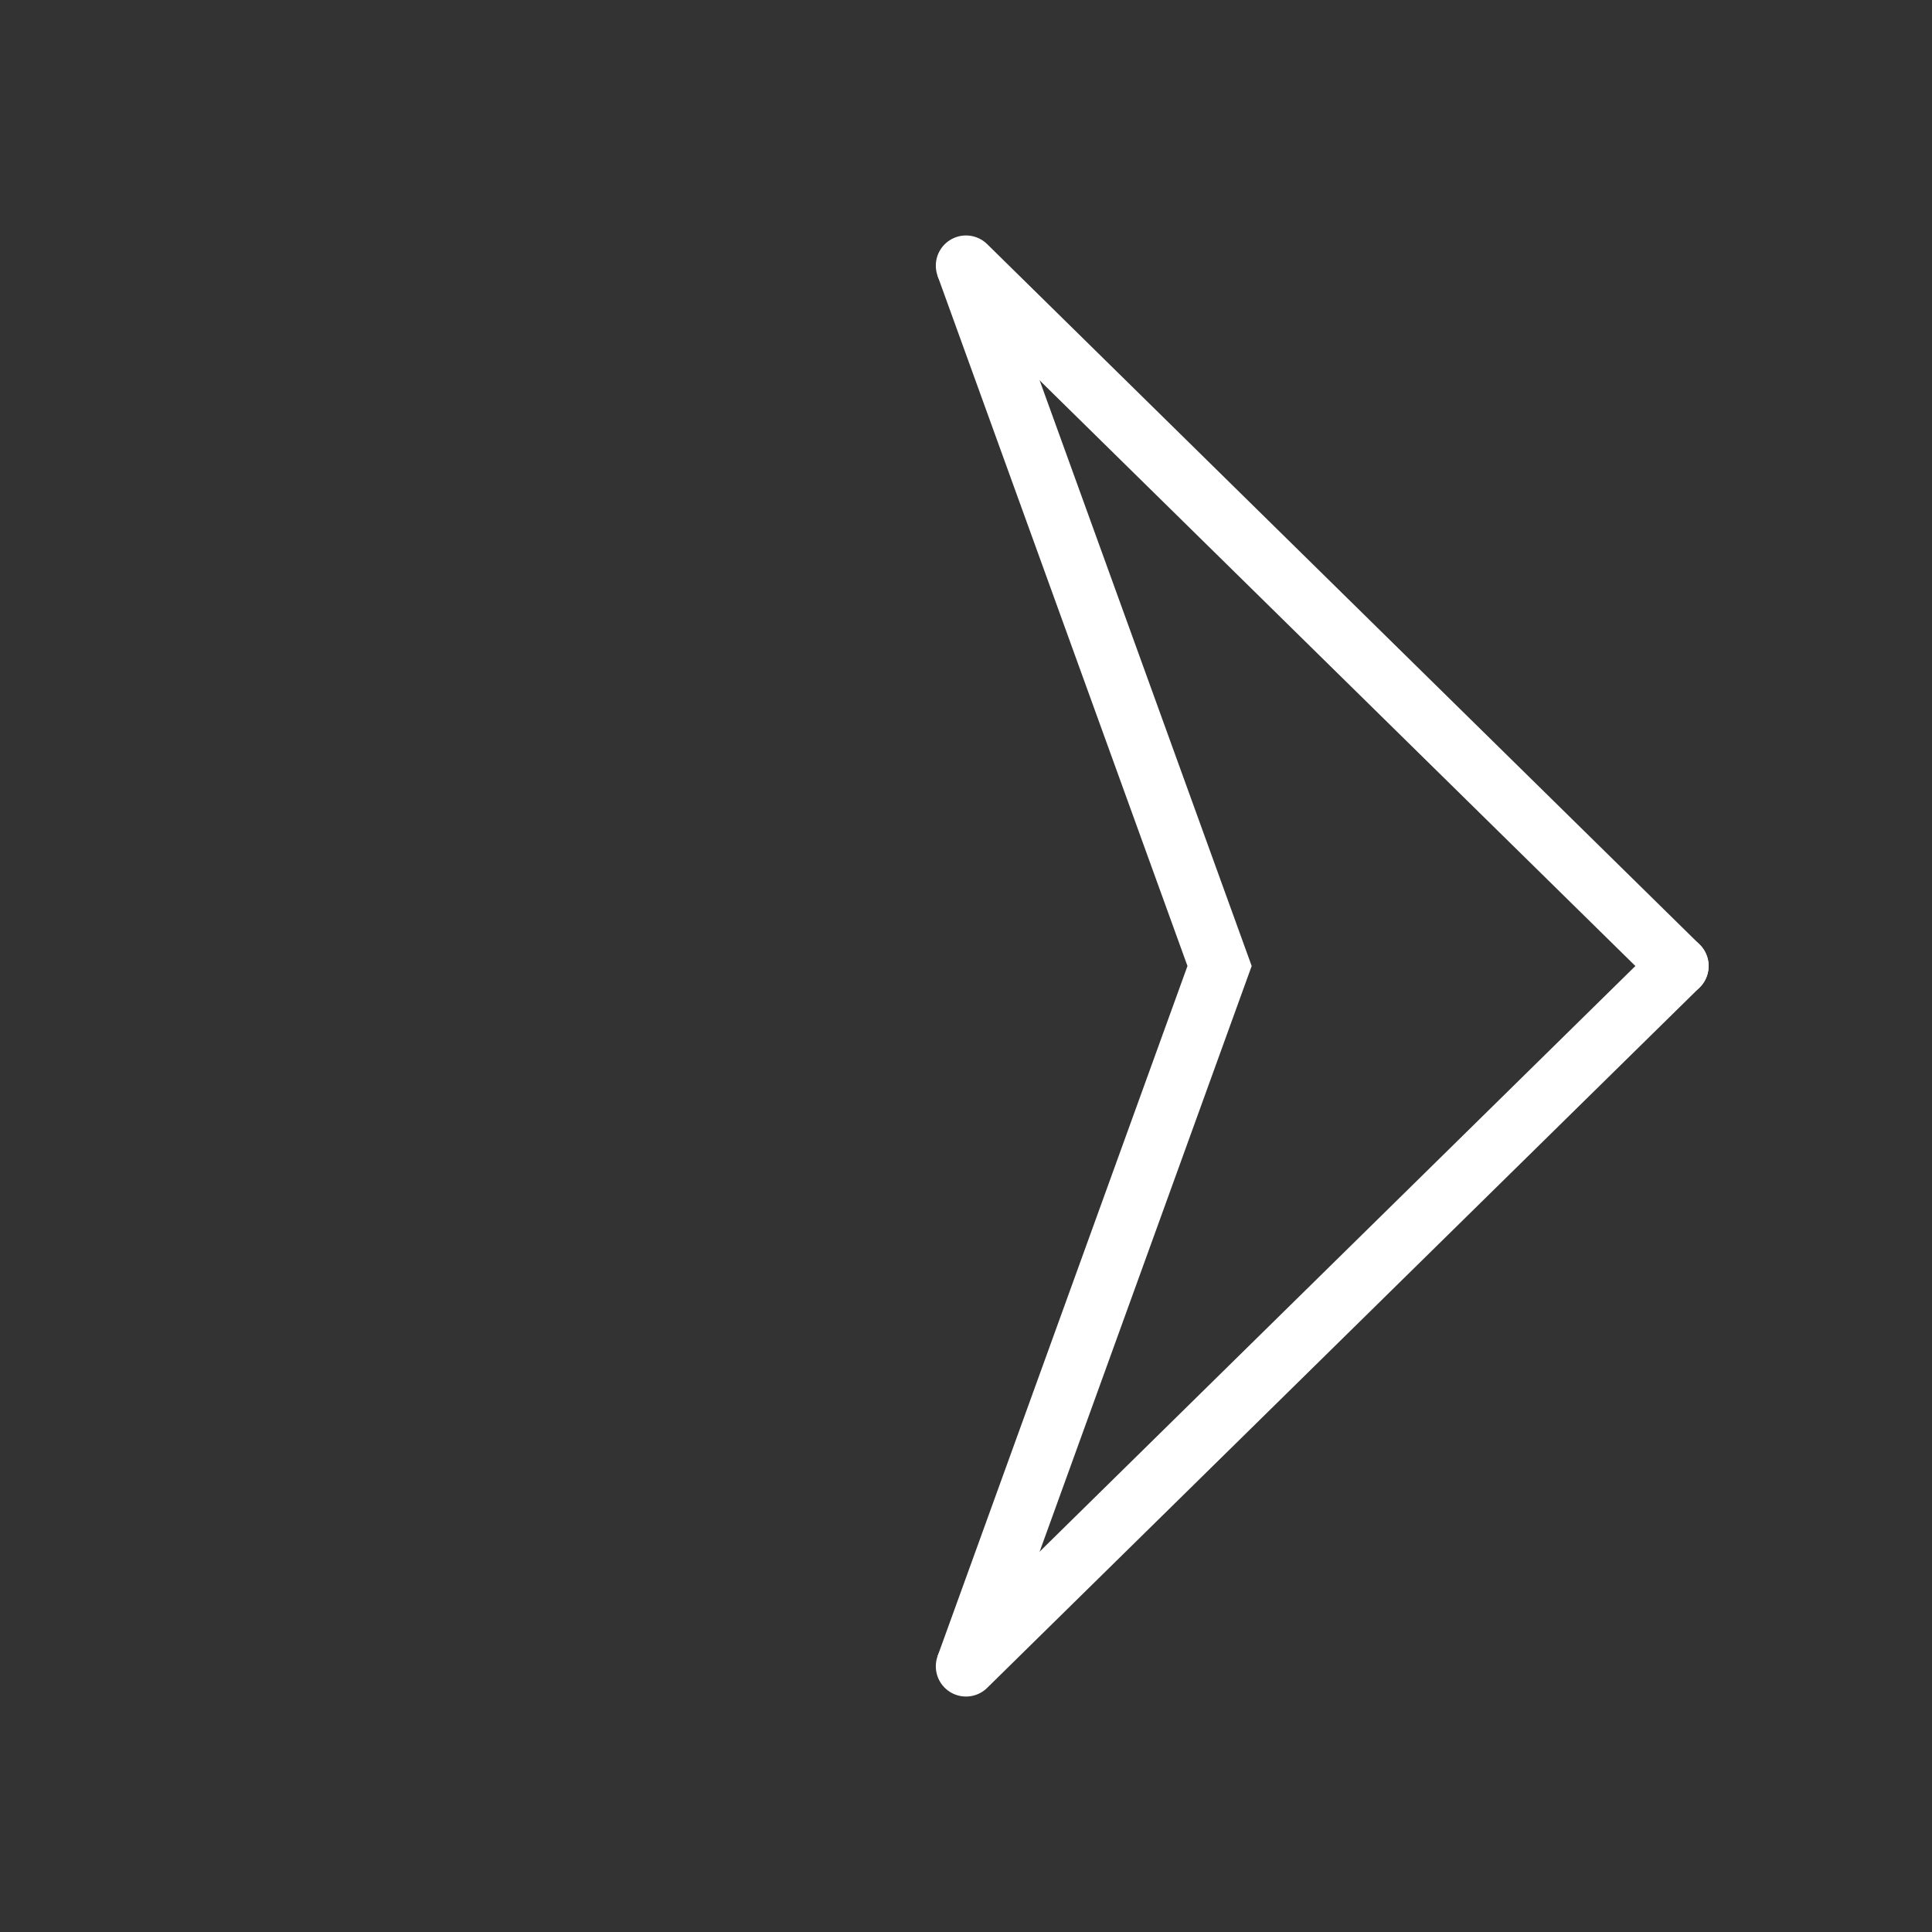 <?xml version="1.0" encoding="utf-8"?>
<!-- Generator: Adobe Illustrator 28.2.0, SVG Export Plug-In . SVG Version: 6.00 Build 0)  -->
<svg version="1.1" id="Layer_1" xmlns="http://www.w3.org/2000/svg" xmlns:xlink="http://www.w3.org/1999/xlink" x="0px" y="0px"
	 viewBox="0 0 32 32" style="enable-background:new 0 0 32 32;" xml:space="preserve">
<rect x="0" y="0" width="32" height="32" fill="#333333" stroke="none"/>
<style type="text/css">
	.st0{fill:none;stroke:#FFFFFF;stroke-miterlimit:10;}
	.st1{fill:none;stroke:#FFFFFF;stroke-linecap:round;stroke-linejoin:round;stroke-miterlimit:10;}
</style>
<polyline class="st0" points="16,4.4 20.2,16 16,27.6 "/>
<line class="st1" x1="16" y1="4.4" x2="27.8" y2="16"/>
<line class="st1" x1="16" y1="27.6" x2="27.8" y2="16"/>
<path class="st1" d="M17.8,8.1"/>
<path class="st1" d="M17.8,23.9"/>
</svg>
